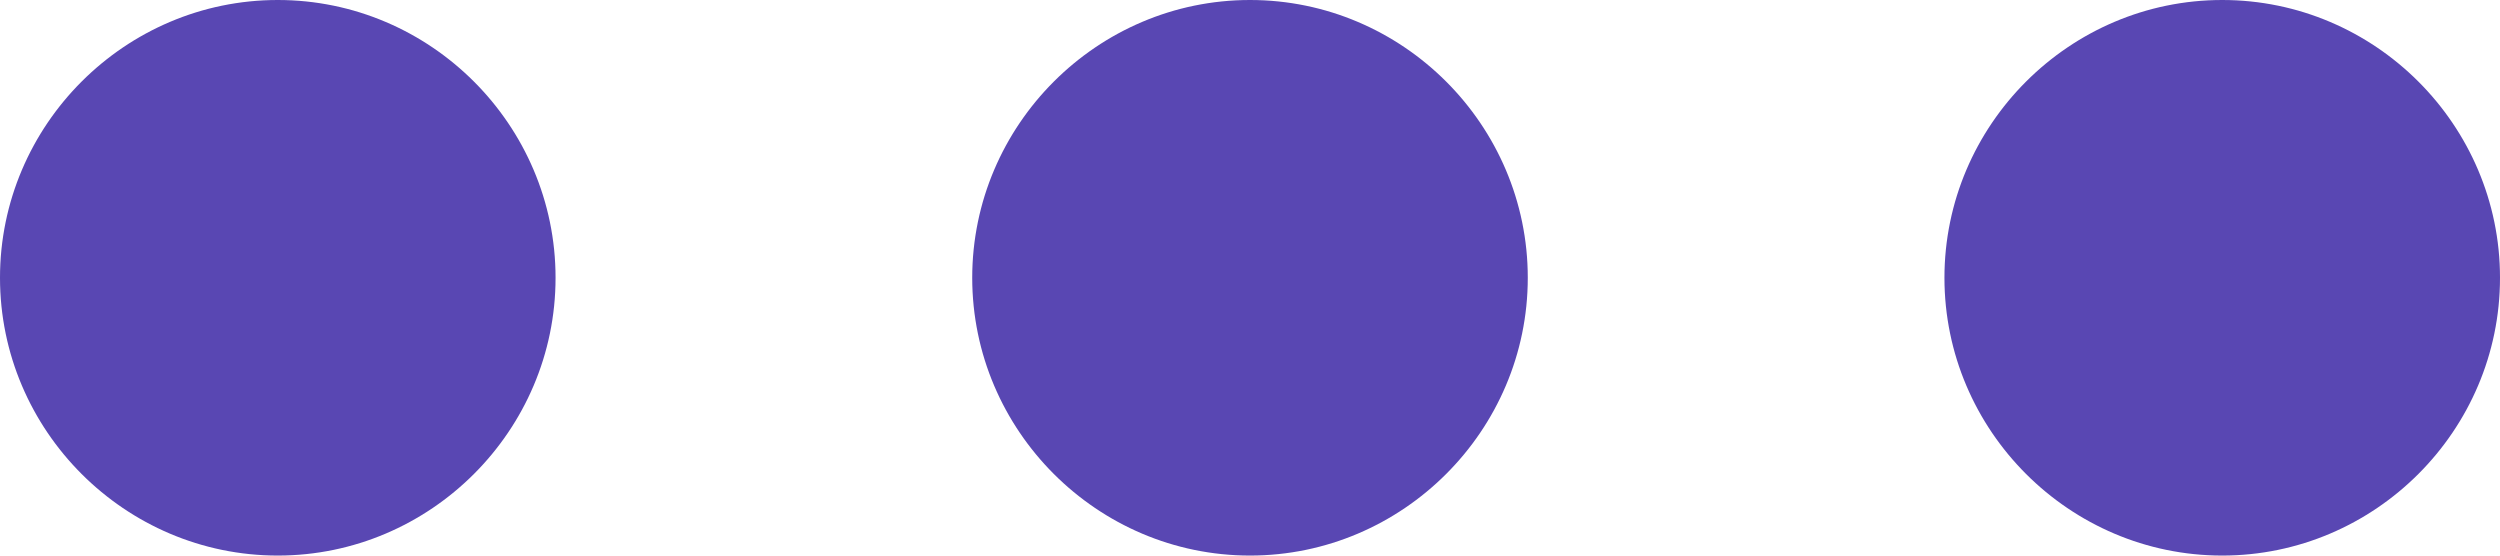 <svg width="18" height="4" viewBox="0 0 18 4" fill="none" xmlns="http://www.w3.org/2000/svg">
<path fill-rule="evenodd" clip-rule="evenodd" d="M16 4C14.9 4 14 3.1 14 2C14 0.9 14.9 0 16 0C17.1 0 18 0.9 18 2C18 3.1 17.1 4 16 4ZM9 4C7.9 4 7 3.1 7 2C7 0.9 7.9 0 9 0C10.1 0 11 0.9 11 2C11 3.1 10.1 4 9 4ZM2 4C0.9 4 0 3.1 0 2C0 0.9 0.9 0 2 0C3.1 0 4 0.9 4 2C4 3.1 3.1 4 2 4Z" fill="#5947B3"/>
</svg>
